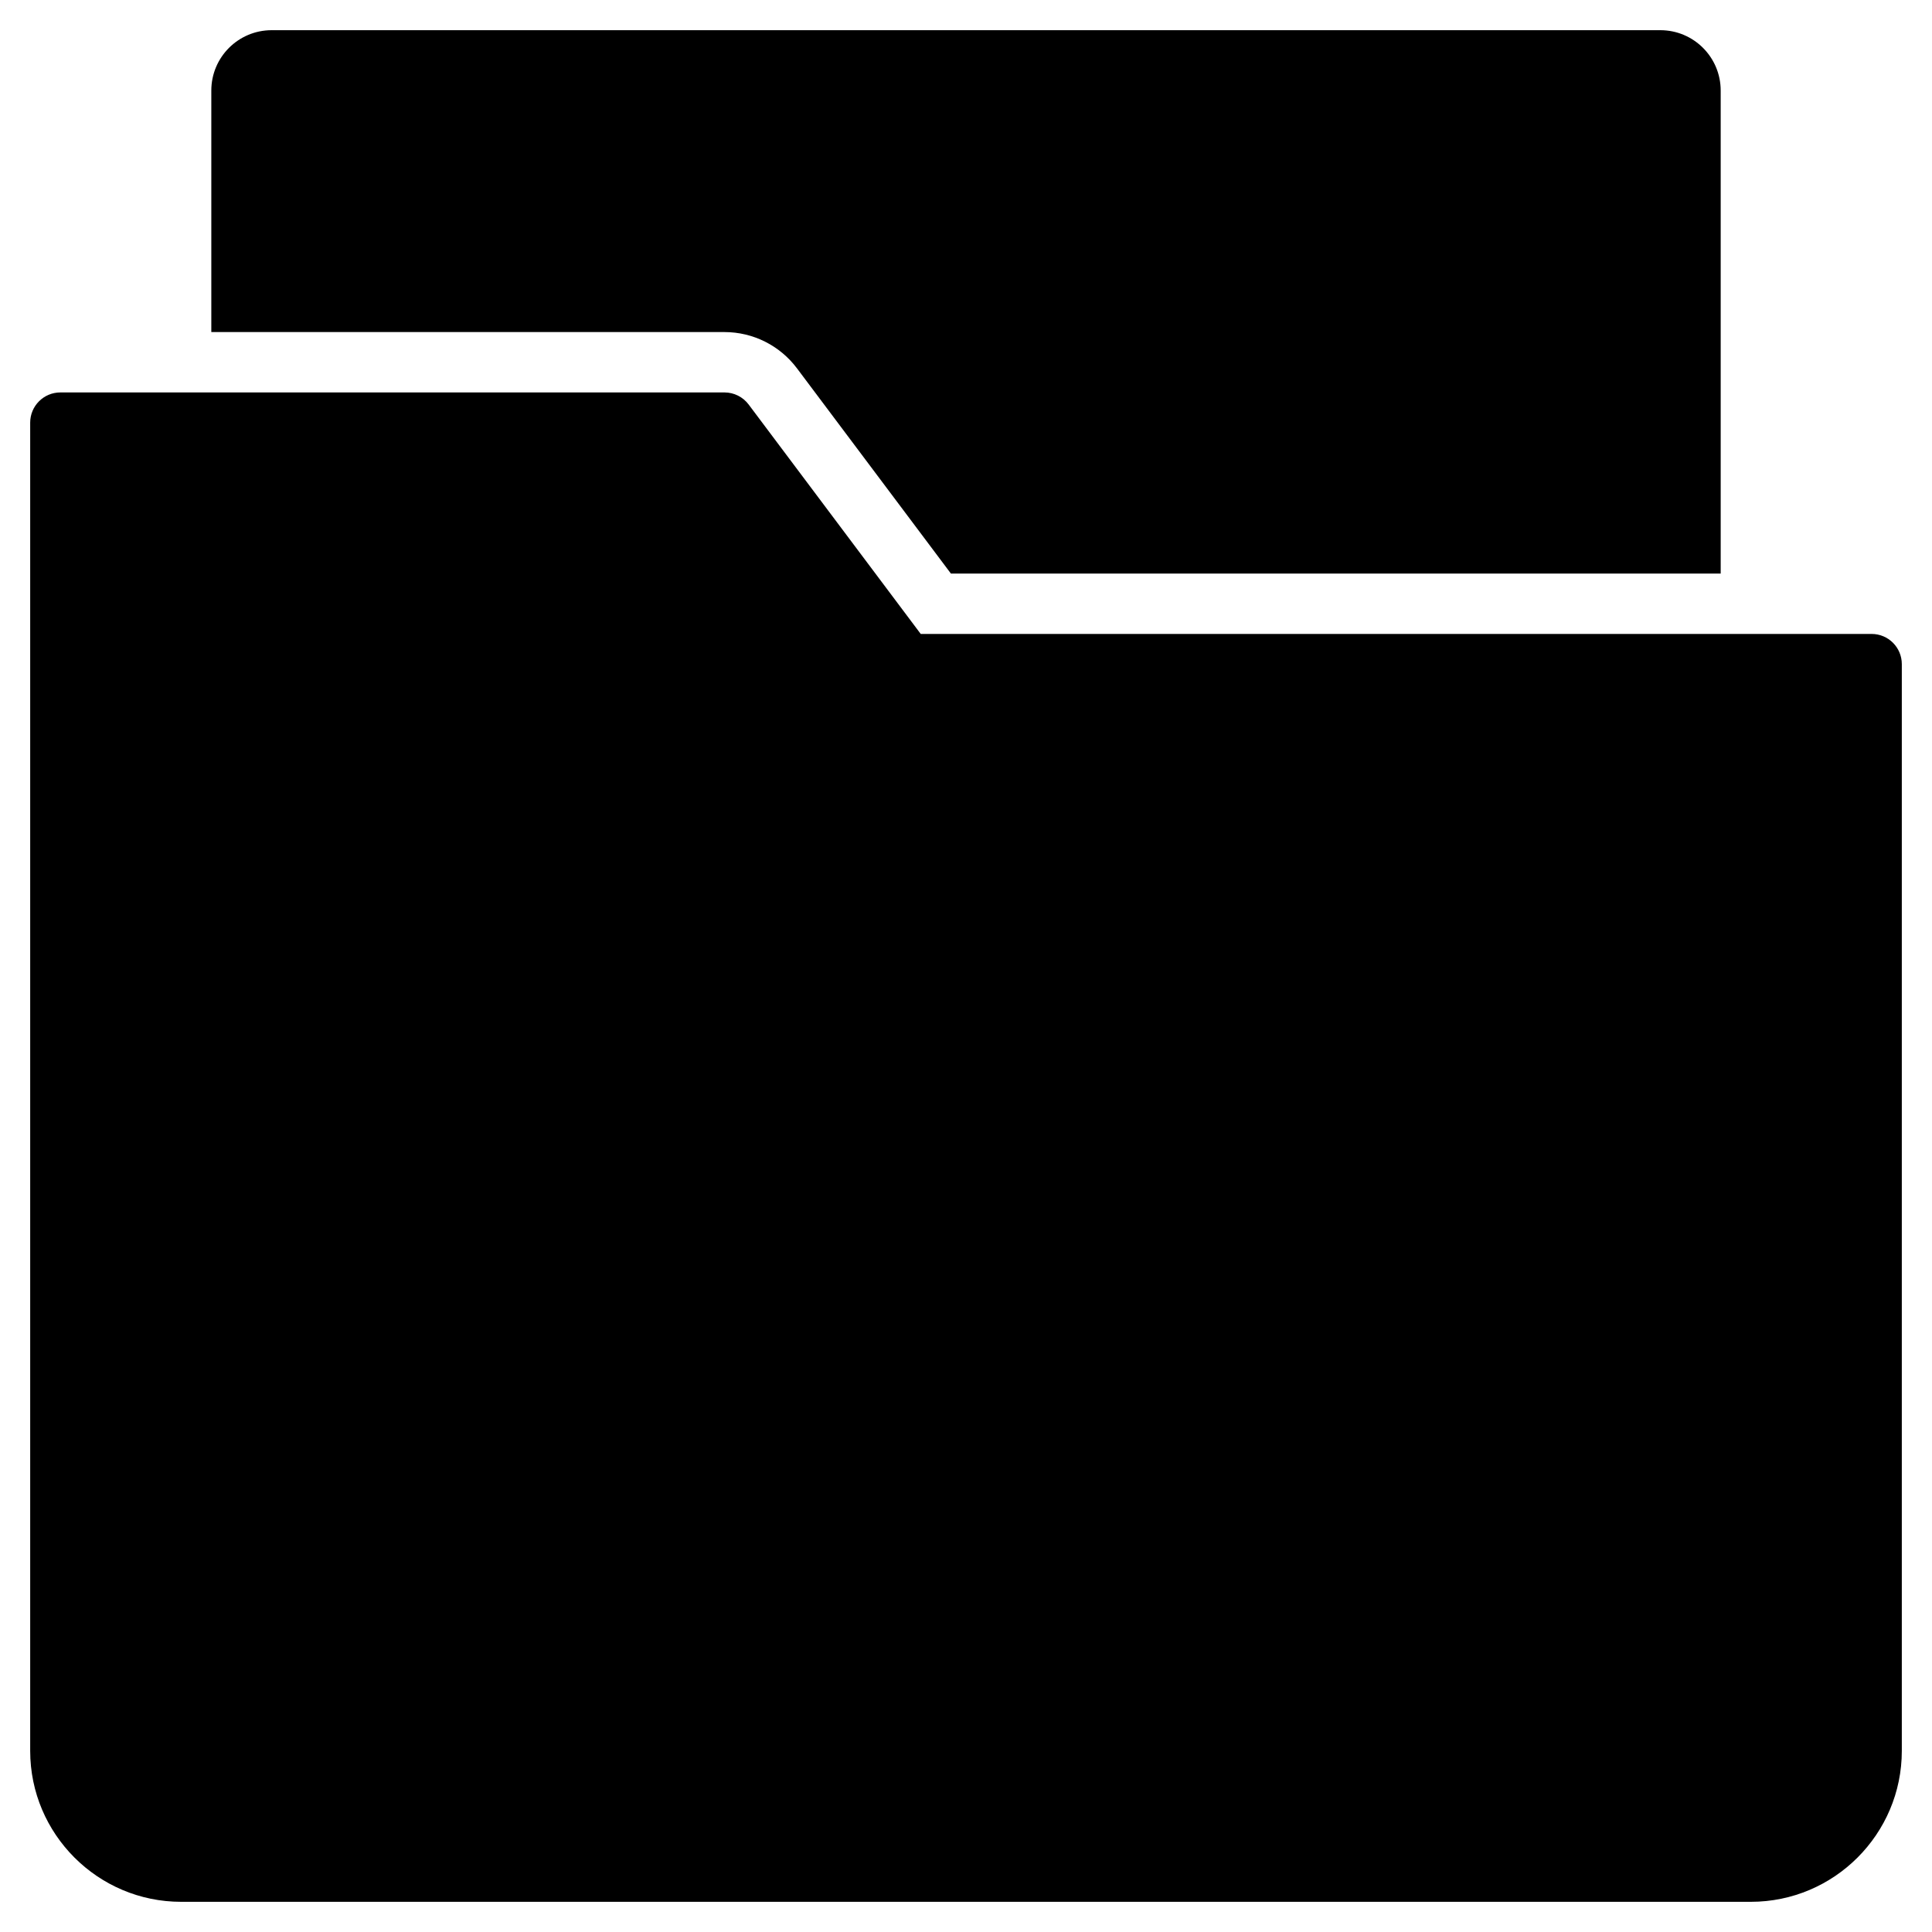 <?xml version="1.0" encoding="utf-8"?>
<!-- Generator: Adobe Illustrator 20.1.0, SVG Export Plug-In . SVG Version: 6.00 Build 0)  -->
<!DOCTYPE svg PUBLIC "-//W3C//DTD SVG 1.1//EN" "http://www.w3.org/Graphics/SVG/1.1/DTD/svg11.dtd">
<svg version="1.1" id="Layer_1" xmlns="http://www.w3.org/2000/svg" xmlns:xlink="http://www.w3.org/1999/xlink" x="0px" y="0px"
	 width="64px" height="64px" viewBox="0 0 64 64" enable-background="new 0 0 64 64" xml:space="preserve">
<path d="M7,3v8h16.998c0.946,0,1.836,0.445,2.403,1.202L31.5,19H57V3c0-1.105-0.895-2-2-2H9C7.895,1,7,1.895,7,3z"/>
<path d="M62,21H30.5l-5.7-7.6C24.611,13.148,24.314,13,24,13H2c-0.553,0-1,0.448-1,1v44c0,2.757,2.243,5,5,5h52c2.757,0,5-2.243,5-5
	V22C63,21.448,62.553,21,62,21z"/>
</svg>
